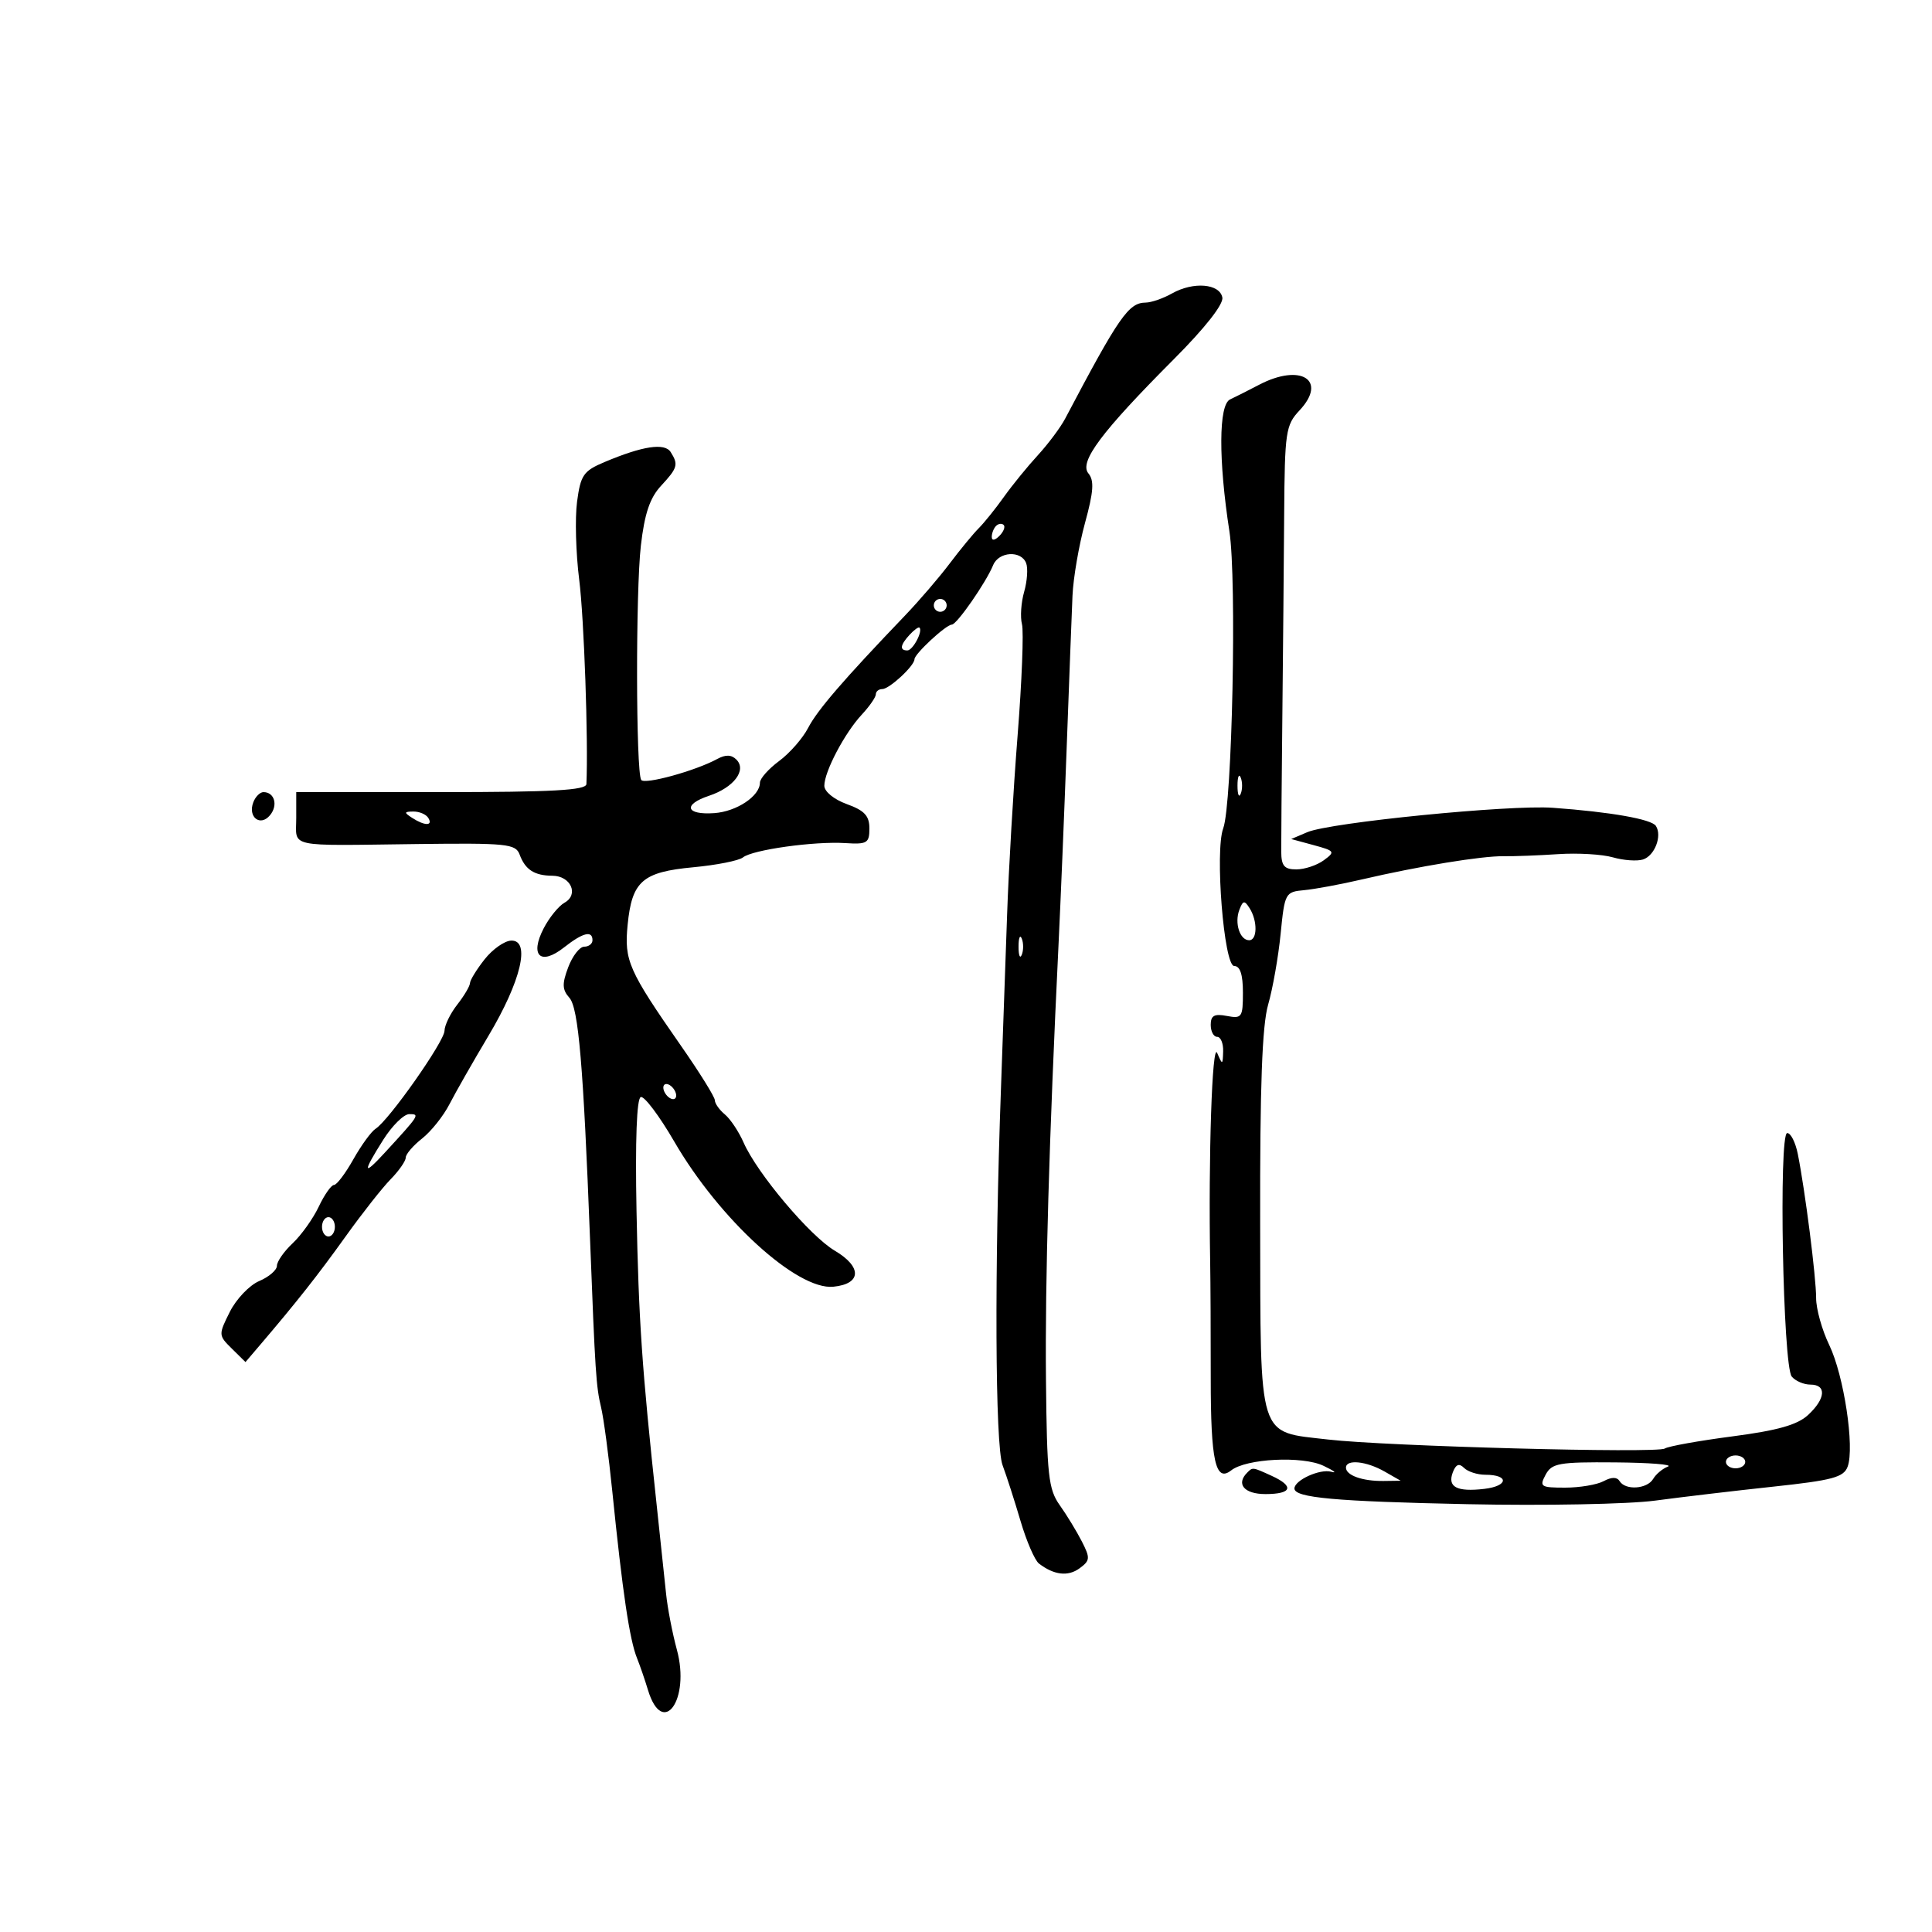 <svg xmlns="http://www.w3.org/2000/svg" width="300" height="300" viewBox="0 0 300 300" version="1.1">
	<path d="M 182 45.560 C 180.625 46.336, 178.782 46.977, 177.905 46.985 C 175.241 47.010, 173.784 49.109, 165.400 65 C 164.675 66.375, 162.762 68.936, 161.150 70.692 C 159.538 72.447, 157.163 75.366, 155.873 77.178 C 154.583 78.990, 152.830 81.170, 151.978 82.022 C 151.126 82.874, 149.095 85.341, 147.464 87.504 C 145.834 89.667, 142.700 93.316, 140.500 95.612 C 130.990 105.539, 126.914 110.266, 125.489 113.022 C 124.652 114.640, 122.624 116.957, 120.983 118.170 C 119.343 119.384, 118 120.897, 118 121.533 C 118 123.611, 114.390 126.018, 110.909 126.262 C 106.477 126.572, 105.984 124.938, 110.096 123.569 C 113.947 122.287, 115.987 119.587, 114.345 117.945 C 113.574 117.174, 112.667 117.147, 111.368 117.856 C 107.999 119.696, 100.046 121.883, 99.563 121.102 C 98.740 119.770, 98.700 91.784, 99.512 84.739 C 100.088 79.745, 100.907 77.314, 102.646 75.437 C 105.223 72.657, 105.372 72.134, 104.140 70.192 C 103.213 68.730, 99.794 69.249, 93.860 71.752 C 90.596 73.129, 90.156 73.766, 89.605 77.917 C 89.268 80.462, 89.418 85.910, 89.939 90.023 C 90.692 95.963, 91.363 115.008, 91.057 121.750 C 91.013 122.711, 85.803 123, 68.500 123 L 46 123 46 127 C 46 131.697, 44.258 131.319, 64.757 131.063 C 78.678 130.889, 80.073 131.031, 80.684 132.686 C 81.557 135.049, 82.973 135.966, 85.781 135.985 C 88.636 136.004, 89.931 138.900, 87.654 140.173 C 86.744 140.683, 85.287 142.479, 84.415 144.165 C 82.228 148.393, 83.925 149.991, 87.564 147.129 C 90.506 144.814, 92 144.434, 92 146 C 92 146.550, 91.424 147, 90.719 147 C 90.015 147, 88.897 148.435, 88.235 150.189 C 87.259 152.775, 87.293 153.672, 88.417 154.939 C 89.825 156.526, 90.578 165.346, 91.624 192.500 C 92.417 213.095, 92.563 215.319, 93.335 218.532 C 93.735 220.199, 94.518 226.049, 95.073 231.532 C 96.667 247.264, 97.758 254.622, 98.923 257.500 C 99.368 258.600, 100.130 260.813, 100.616 262.418 C 102.893 269.936, 107.213 263.941, 105.109 256.185 C 104.410 253.608, 103.654 249.700, 103.431 247.500 C 103.207 245.300, 102.539 239, 101.946 233.500 C 99.682 212.488, 99.167 204.965, 98.839 188.086 C 98.624 177.055, 98.867 170.553, 99.500 170.349 C 100.050 170.172, 102.390 173.283, 104.700 177.263 C 111.712 189.346, 123.771 200.352, 129.397 199.802 C 133.782 199.373, 133.890 196.723, 129.625 194.206 C 125.777 191.936, 117.571 182.206, 115.468 177.420 C 114.724 175.727, 113.415 173.759, 112.558 173.048 C 111.701 172.337, 111 171.345, 111 170.844 C 111 170.342, 108.638 166.542, 105.750 162.399 C 97.584 150.681, 96.912 149.160, 97.458 143.613 C 98.124 136.833, 99.749 135.406, 107.642 134.669 C 111.265 134.331, 114.741 133.642, 115.365 133.139 C 116.836 131.953, 126.435 130.609, 131.250 130.915 C 134.651 131.131, 135 130.919, 135 128.641 C 135 126.678, 134.235 125.853, 131.500 124.864 C 129.501 124.141, 128 122.917, 128 122.011 C 128 119.823, 131.163 113.815, 133.809 110.975 C 135.014 109.681, 136 108.258, 136 107.811 C 136 107.365, 136.450 107, 137 107 C 138.097 107, 142 103.382, 142 102.365 C 142 101.538, 146.892 97.004, 147.802 96.988 C 148.582 96.974, 153.106 90.461, 154.218 87.750 C 155.084 85.638, 158.567 85.429, 159.340 87.443 C 159.644 88.236, 159.504 90.242, 159.029 91.899 C 158.553 93.557, 158.401 95.819, 158.691 96.926 C 158.980 98.033, 158.675 105.815, 158.012 114.219 C 157.349 122.624, 156.616 135.125, 156.384 142 C 156.151 148.875, 155.722 161.025, 155.431 169 C 154.406 197.017, 154.521 224.421, 155.676 227.509 C 156.291 229.154, 157.549 233.060, 158.471 236.189 C 159.393 239.318, 160.677 242.285, 161.324 242.784 C 163.655 244.579, 165.839 244.838, 167.626 243.532 C 169.279 242.323, 169.312 241.940, 167.987 239.351 C 167.185 237.783, 165.641 235.250, 164.555 233.722 C 162.799 231.249, 162.564 229.105, 162.418 214.222 C 162.267 198.842, 162.898 177.021, 164.376 146.500 C 164.695 139.900, 165.263 126.175, 165.637 116 C 166.011 105.825, 166.416 95.250, 166.536 92.500 C 166.656 89.750, 167.529 84.674, 168.475 81.220 C 169.815 76.327, 169.932 74.624, 169.008 73.509 C 167.529 71.728, 171.018 67.067, 182.314 55.736 C 187.118 50.917, 190.003 47.244, 189.805 46.199 C 189.395 44.035, 185.298 43.700, 182 45.560 M 195.500 59.753 C 193.850 60.617, 191.825 61.640, 191 62.026 C 189.227 62.858, 189.186 71.381, 190.901 82.500 C 192.063 90.034, 191.337 124.894, 189.941 128.624 C 188.625 132.139, 190.050 150, 191.647 150 C 192.565 150, 193 151.323, 193 154.117 C 193 157.968, 192.839 158.202, 190.500 157.755 C 188.558 157.384, 188 157.692, 188 159.139 C 188 160.162, 188.450 161, 189 161 C 189.550 161, 189.968 162.012, 189.930 163.250 C 189.863 165.397, 189.820 165.408, 189 163.500 C 188.222 161.689, 187.627 179.511, 187.916 196 C 187.969 199.025, 188.009 207.125, 188.004 214 C 187.995 226.846, 188.746 230.242, 191.174 228.323 C 193.503 226.482, 202.227 226.043, 205.500 227.602 C 207.150 228.387, 207.695 228.806, 206.710 228.531 C 204.958 228.043, 201 229.845, 201 231.132 C 201 232.569, 207.289 233.138, 227.910 233.570 C 239.784 233.818, 252.875 233.568, 257 233.015 C 261.125 232.461, 269.378 231.486, 275.340 230.847 C 284.555 229.860, 286.289 229.394, 286.900 227.742 C 288.010 224.742, 286.320 213.565, 284.044 208.855 C 282.920 206.528, 282.003 203.246, 282.007 201.562 C 282.014 198.356, 280.299 184.869, 279.162 179.189 C 278.798 177.368, 278.055 175.908, 277.511 175.944 C 276.175 176.032, 276.851 212.081, 278.220 213.750 C 278.784 214.438, 280.090 215, 281.122 215 C 283.663 215, 283.489 217.200, 280.750 219.725 C 279.087 221.258, 276.023 222.123, 269 223.041 C 263.775 223.725, 259.050 224.574, 258.500 224.929 C 257.306 225.698, 215.185 224.571, 206.238 223.530 C 195.189 222.244, 195.745 224.012, 195.678 189.934 C 195.636 168.654, 195.979 159.253, 196.916 156 C 197.629 153.525, 198.502 148.575, 198.856 145 C 199.483 138.670, 199.578 138.493, 202.500 138.224 C 204.150 138.073, 208.200 137.321, 211.500 136.553 C 220.351 134.494, 230.089 132.900, 233.500 132.952 C 235.150 132.977, 238.959 132.832, 241.965 132.630 C 244.971 132.428, 248.786 132.652, 250.442 133.127 C 252.099 133.602, 254.203 133.753, 255.119 133.462 C 256.937 132.885, 258.127 129.798, 257.127 128.249 C 256.450 127.200, 250.110 126.084, 241.126 125.432 C 234.396 124.943, 206.543 127.711, 203 129.220 L 200.500 130.285 203.987 131.232 C 207.287 132.129, 207.370 132.256, 205.546 133.590 C 204.485 134.366, 202.572 135, 201.293 135 C 199.428 135, 198.964 134.456, 198.949 132.250 C 198.938 130.738, 199.015 121.400, 199.120 111.500 C 199.225 101.600, 199.354 87.350, 199.406 79.833 C 199.494 67.053, 199.648 66.007, 201.778 63.738 C 206.200 59.027, 201.991 56.356, 195.500 59.753 M 154.667 81.667 C 154.300 82.033, 154 82.798, 154 83.367 C 154 83.993, 154.466 83.934, 155.183 83.217 C 155.834 82.566, 156.134 81.801, 155.850 81.517 C 155.566 81.233, 155.033 81.300, 154.667 81.667 M 145 94 C 145 94.550, 145.450 95, 146 95 C 146.550 95, 147 94.550, 147 94 C 147 93.450, 146.550 93, 146 93 C 145.450 93, 145 93.450, 145 94 M 141.250 98.559 C 139.777 100.157, 139.654 101, 140.893 101 C 141.746 101, 143.343 97.991, 142.774 97.458 C 142.623 97.317, 141.938 97.812, 141.250 98.559 M 192.158 122 C 192.158 123.375, 192.385 123.938, 192.662 123.250 C 192.940 122.563, 192.940 121.438, 192.662 120.750 C 192.385 120.063, 192.158 120.625, 192.158 122 M 39.336 124.567 C 38.448 126.882, 40.413 128.412, 41.928 126.586 C 43.210 125.043, 42.629 123, 40.910 123 C 40.375 123, 39.667 123.705, 39.336 124.567 M 64 127 C 65.958 128.266, 67.282 128.266, 66.500 127 C 66.160 126.450, 65.121 126.007, 64.191 126.015 C 62.734 126.029, 62.707 126.165, 64 127 M 192.447 141.278 C 191.660 143.329, 192.520 146, 193.969 146 C 195.248 146, 195.290 143.006, 194.038 141.028 C 193.241 139.767, 193.013 139.803, 192.447 141.278 M 158.158 147 C 158.158 148.375, 158.385 148.938, 158.662 148.250 C 158.940 147.563, 158.940 146.438, 158.662 145.750 C 158.385 145.063, 158.158 145.625, 158.158 147 M 75.250 148.963 C 74.013 150.533, 72.990 152.195, 72.978 152.658 C 72.966 153.121, 72.076 154.625, 71 156 C 69.924 157.375, 69.034 159.203, 69.022 160.062 C 68.999 161.723, 60.384 173.972, 58.326 175.270 C 57.655 175.694, 56.099 177.831, 54.868 180.020 C 53.638 182.209, 52.286 184, 51.863 184 C 51.440 184, 50.372 185.520, 49.491 187.379 C 48.609 189.237, 46.788 191.790, 45.444 193.053 C 44.100 194.316, 43 195.891, 43 196.553 C 43 197.215, 41.763 198.281, 40.250 198.921 C 38.737 199.561, 36.685 201.713, 35.688 203.703 C 33.907 207.261, 33.912 207.356, 35.998 209.411 L 38.118 211.500 40.309 208.932 C 46.080 202.167, 49.384 197.978, 53.664 192 C 56.223 188.425, 59.371 184.426, 60.659 183.114 C 61.946 181.801, 63 180.291, 63 179.758 C 63 179.224, 64.144 177.888, 65.542 176.788 C 66.940 175.689, 68.852 173.291, 69.792 171.461 C 70.731 169.630, 73.464 164.840, 75.863 160.816 C 80.895 152.380, 82.424 145.966, 79.382 146.055 C 78.347 146.086, 76.487 147.394, 75.250 148.963 M 103 168.882 C 103 169.432, 103.450 170.160, 104 170.500 C 104.550 170.840, 105 170.668, 105 170.118 C 105 169.568, 104.550 168.840, 104 168.500 C 103.450 168.160, 103 168.332, 103 168.882 M 59.513 176.980 C 56.265 182.124, 56.334 182.706, 59.750 178.989 C 65.162 173.100, 65.225 173, 63.552 173 C 62.712 173, 60.894 174.791, 59.513 176.980 M 50 190.500 C 50 191.325, 50.450 192, 51 192 C 51.550 192, 52 191.325, 52 190.500 C 52 189.675, 51.550 189, 51 189 C 50.450 189, 50 189.675, 50 190.500 M 268 227 C 268 227.550, 268.675 228, 269.500 228 C 270.325 228, 271 227.550, 271 227 C 271 226.450, 270.325 226, 269.500 226 C 268.675 226, 268 226.450, 268 227 M 209 227.893 C 209 229.094, 211.573 230.008, 214.832 229.965 L 217.500 229.929 215 228.500 C 212.164 226.879, 209 226.559, 209 227.893 M 225.599 228.603 C 224.717 230.901, 226.206 231.691, 230.479 231.192 C 234.236 230.754, 234.366 229, 230.641 229 C 229.408 229, 227.920 228.520, 227.333 227.933 C 226.576 227.176, 226.071 227.372, 225.599 228.603 M 240 229 C 239.011 230.849, 239.240 231, 243.031 231 C 245.286 231, 247.975 230.549, 249.005 229.997 C 250.257 229.327, 251.084 229.327, 251.498 229.997 C 252.398 231.453, 255.767 231.226, 256.700 229.647 C 257.140 228.902, 258.175 228.038, 259 227.726 C 259.825 227.413, 256.128 227.122, 250.785 227.079 C 242.049 227.008, 240.963 227.202, 240 229 M 193.667 228.667 C 191.886 230.447, 193.206 232, 196.500 232 C 200.621 232, 201.027 230.789, 197.453 229.161 C 194.466 227.800, 194.526 227.807, 193.667 228.667" stroke="none" fill="black" fill-rule="evenodd"/>
</svg>